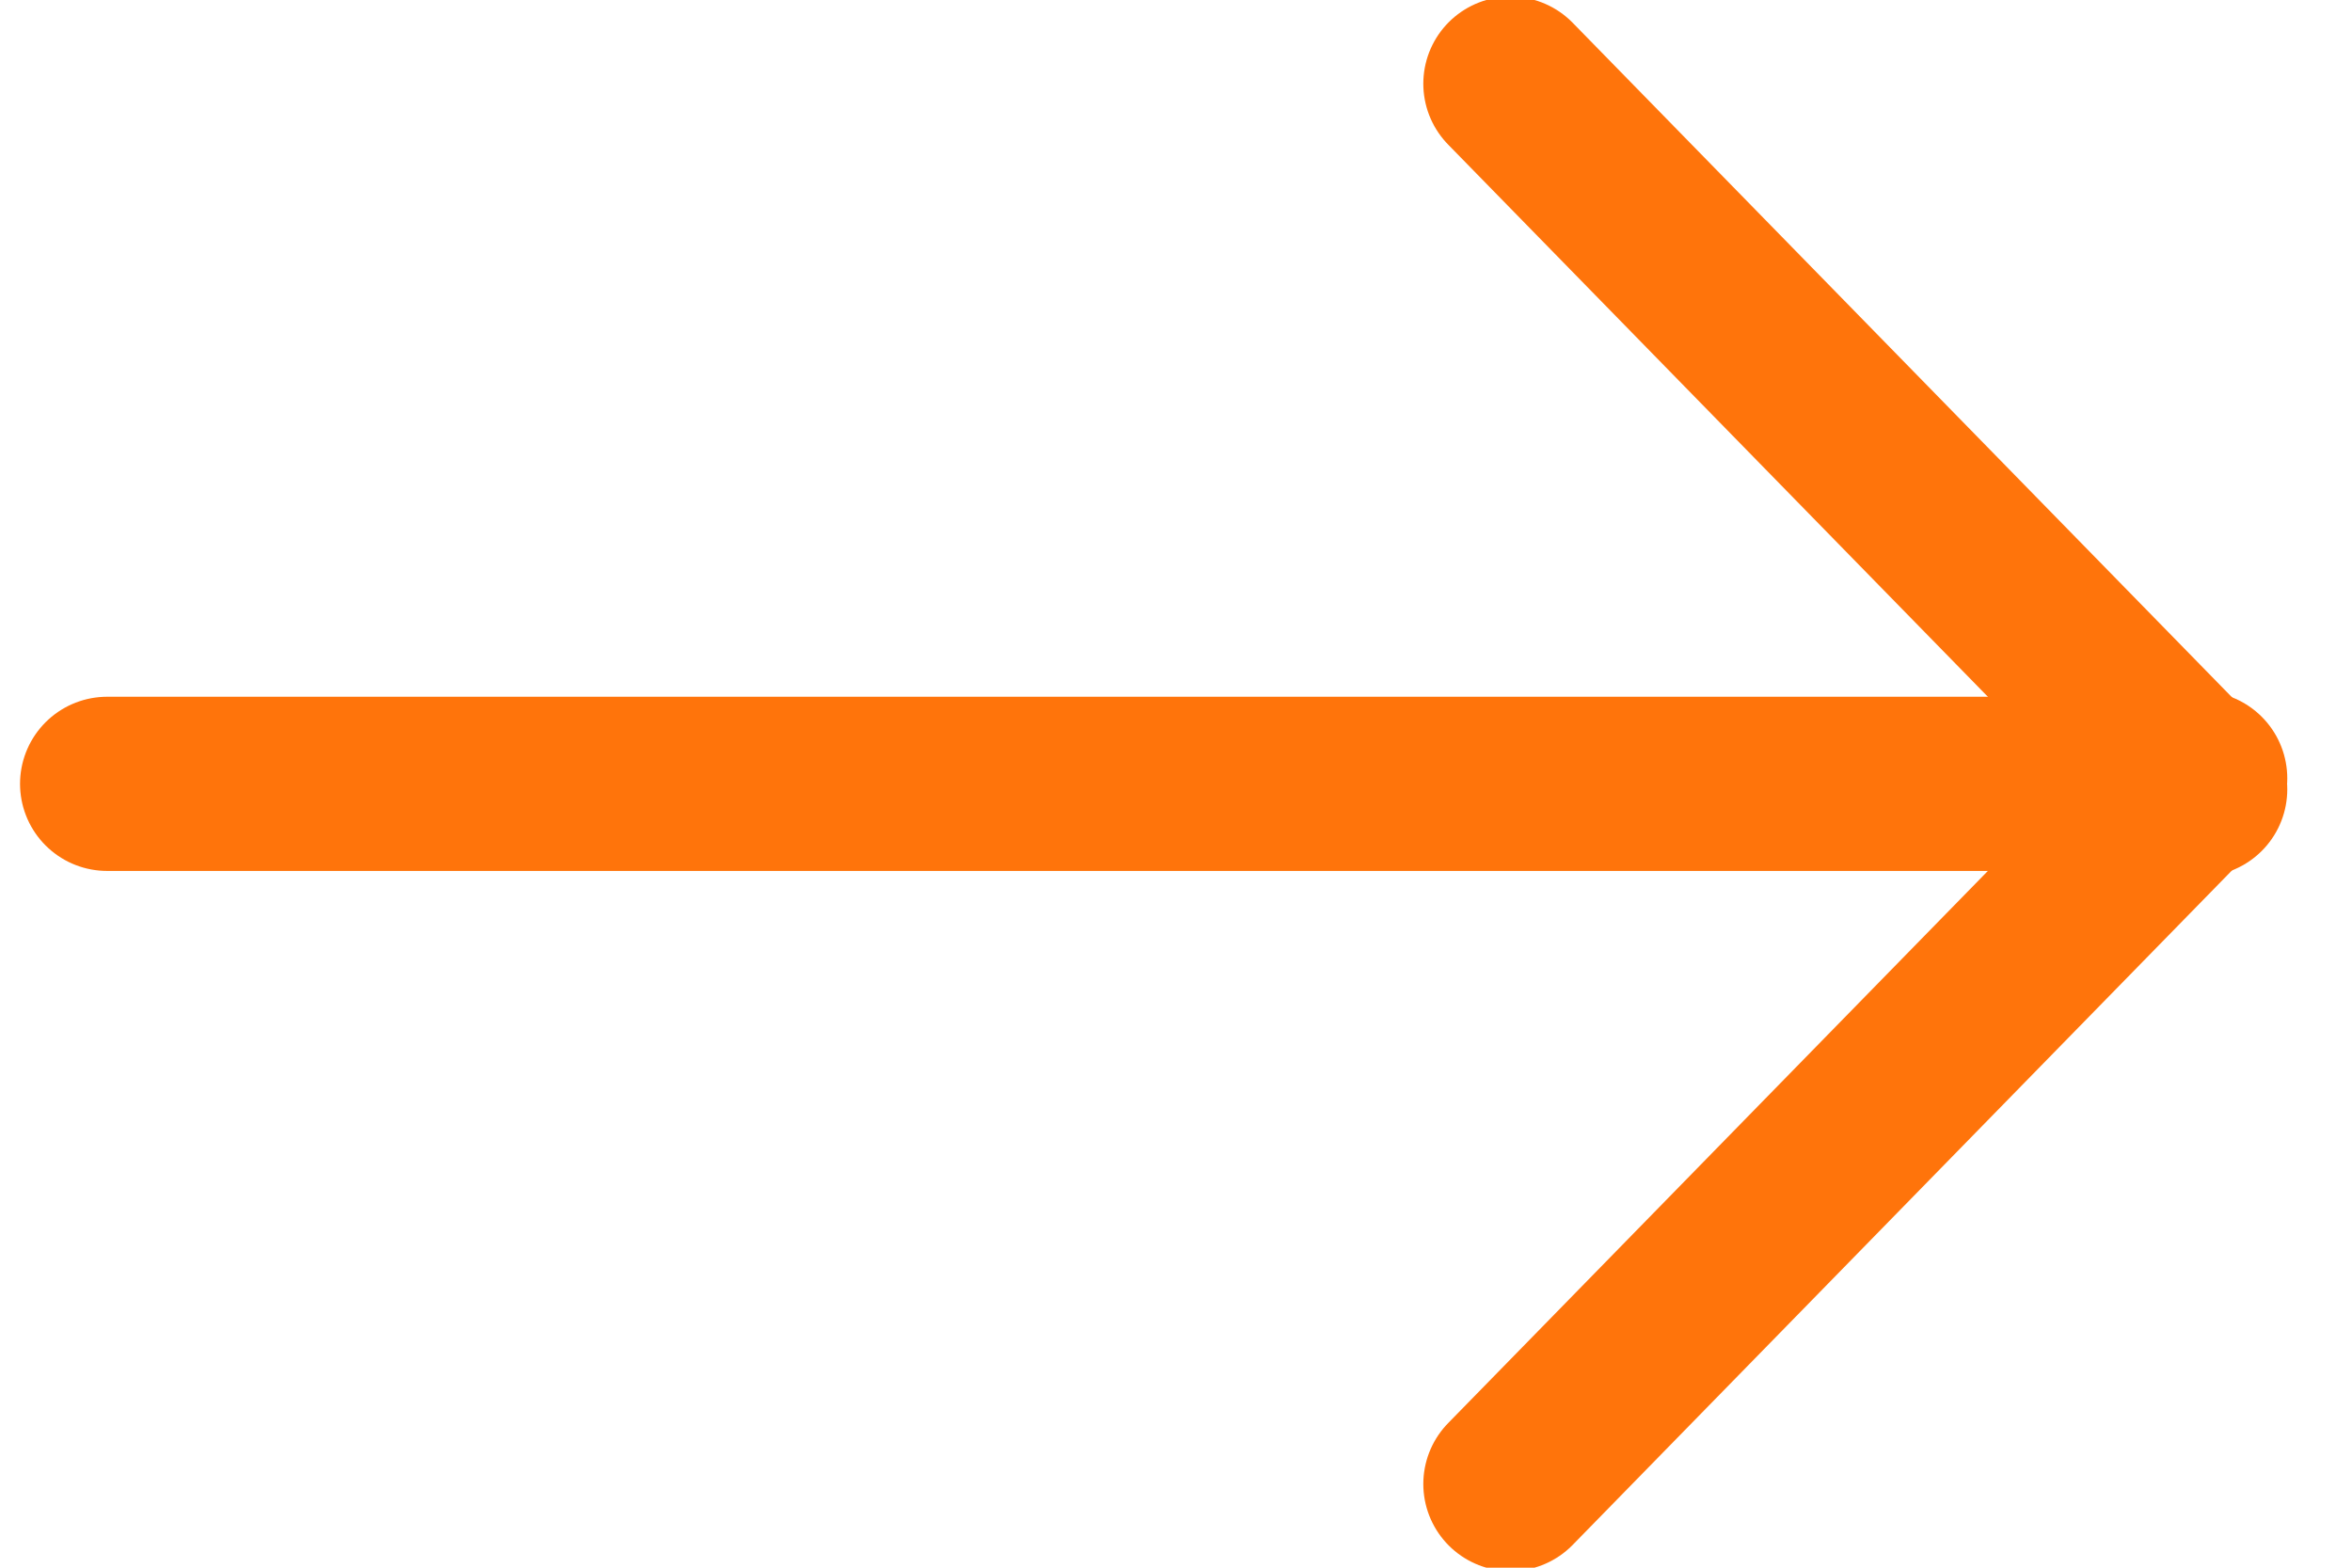<?xml version="1.0" encoding="UTF-8" standalone="no"?>
<svg width="27px" height="18px" viewBox="0 0 27 18" version="1.1" xmlns="http://www.w3.org/2000/svg" xmlns:xlink="http://www.w3.org/1999/xlink">
    <!-- Generator: Sketch 3.7 (28169) - http://www.bohemiancoding.com/sketch -->
    <title>Group 15</title>
    <desc>Created with Sketch.</desc>
    <defs></defs>
    <g id="Page-1" stroke="none" stroke-width="1" fill="none" fill-rule="evenodd" stroke-linecap="round" stroke-linejoin="round">
        <g id="Encuesta" transform="translate(-395, -319)" stroke="#FF740B" stroke-width="2">
            <g id="Group-16" transform="translate(370, 315)">
                <g id="Group-14">
                    <g id="Group-15" transform="translate(26, 4)">
                        <path d="M16.339,0.961 L24.257,9.063" id="Line-Copy"></path>
                        <path d="M16.339,17.039 L24.257,8.937" id="Line-Copy"></path>
                        <path d="M0.23,9 L23.235,9" id="Line-Copy-2"></path>
                    </g>
                </g>
            </g>
        </g>
    </g>
</svg>